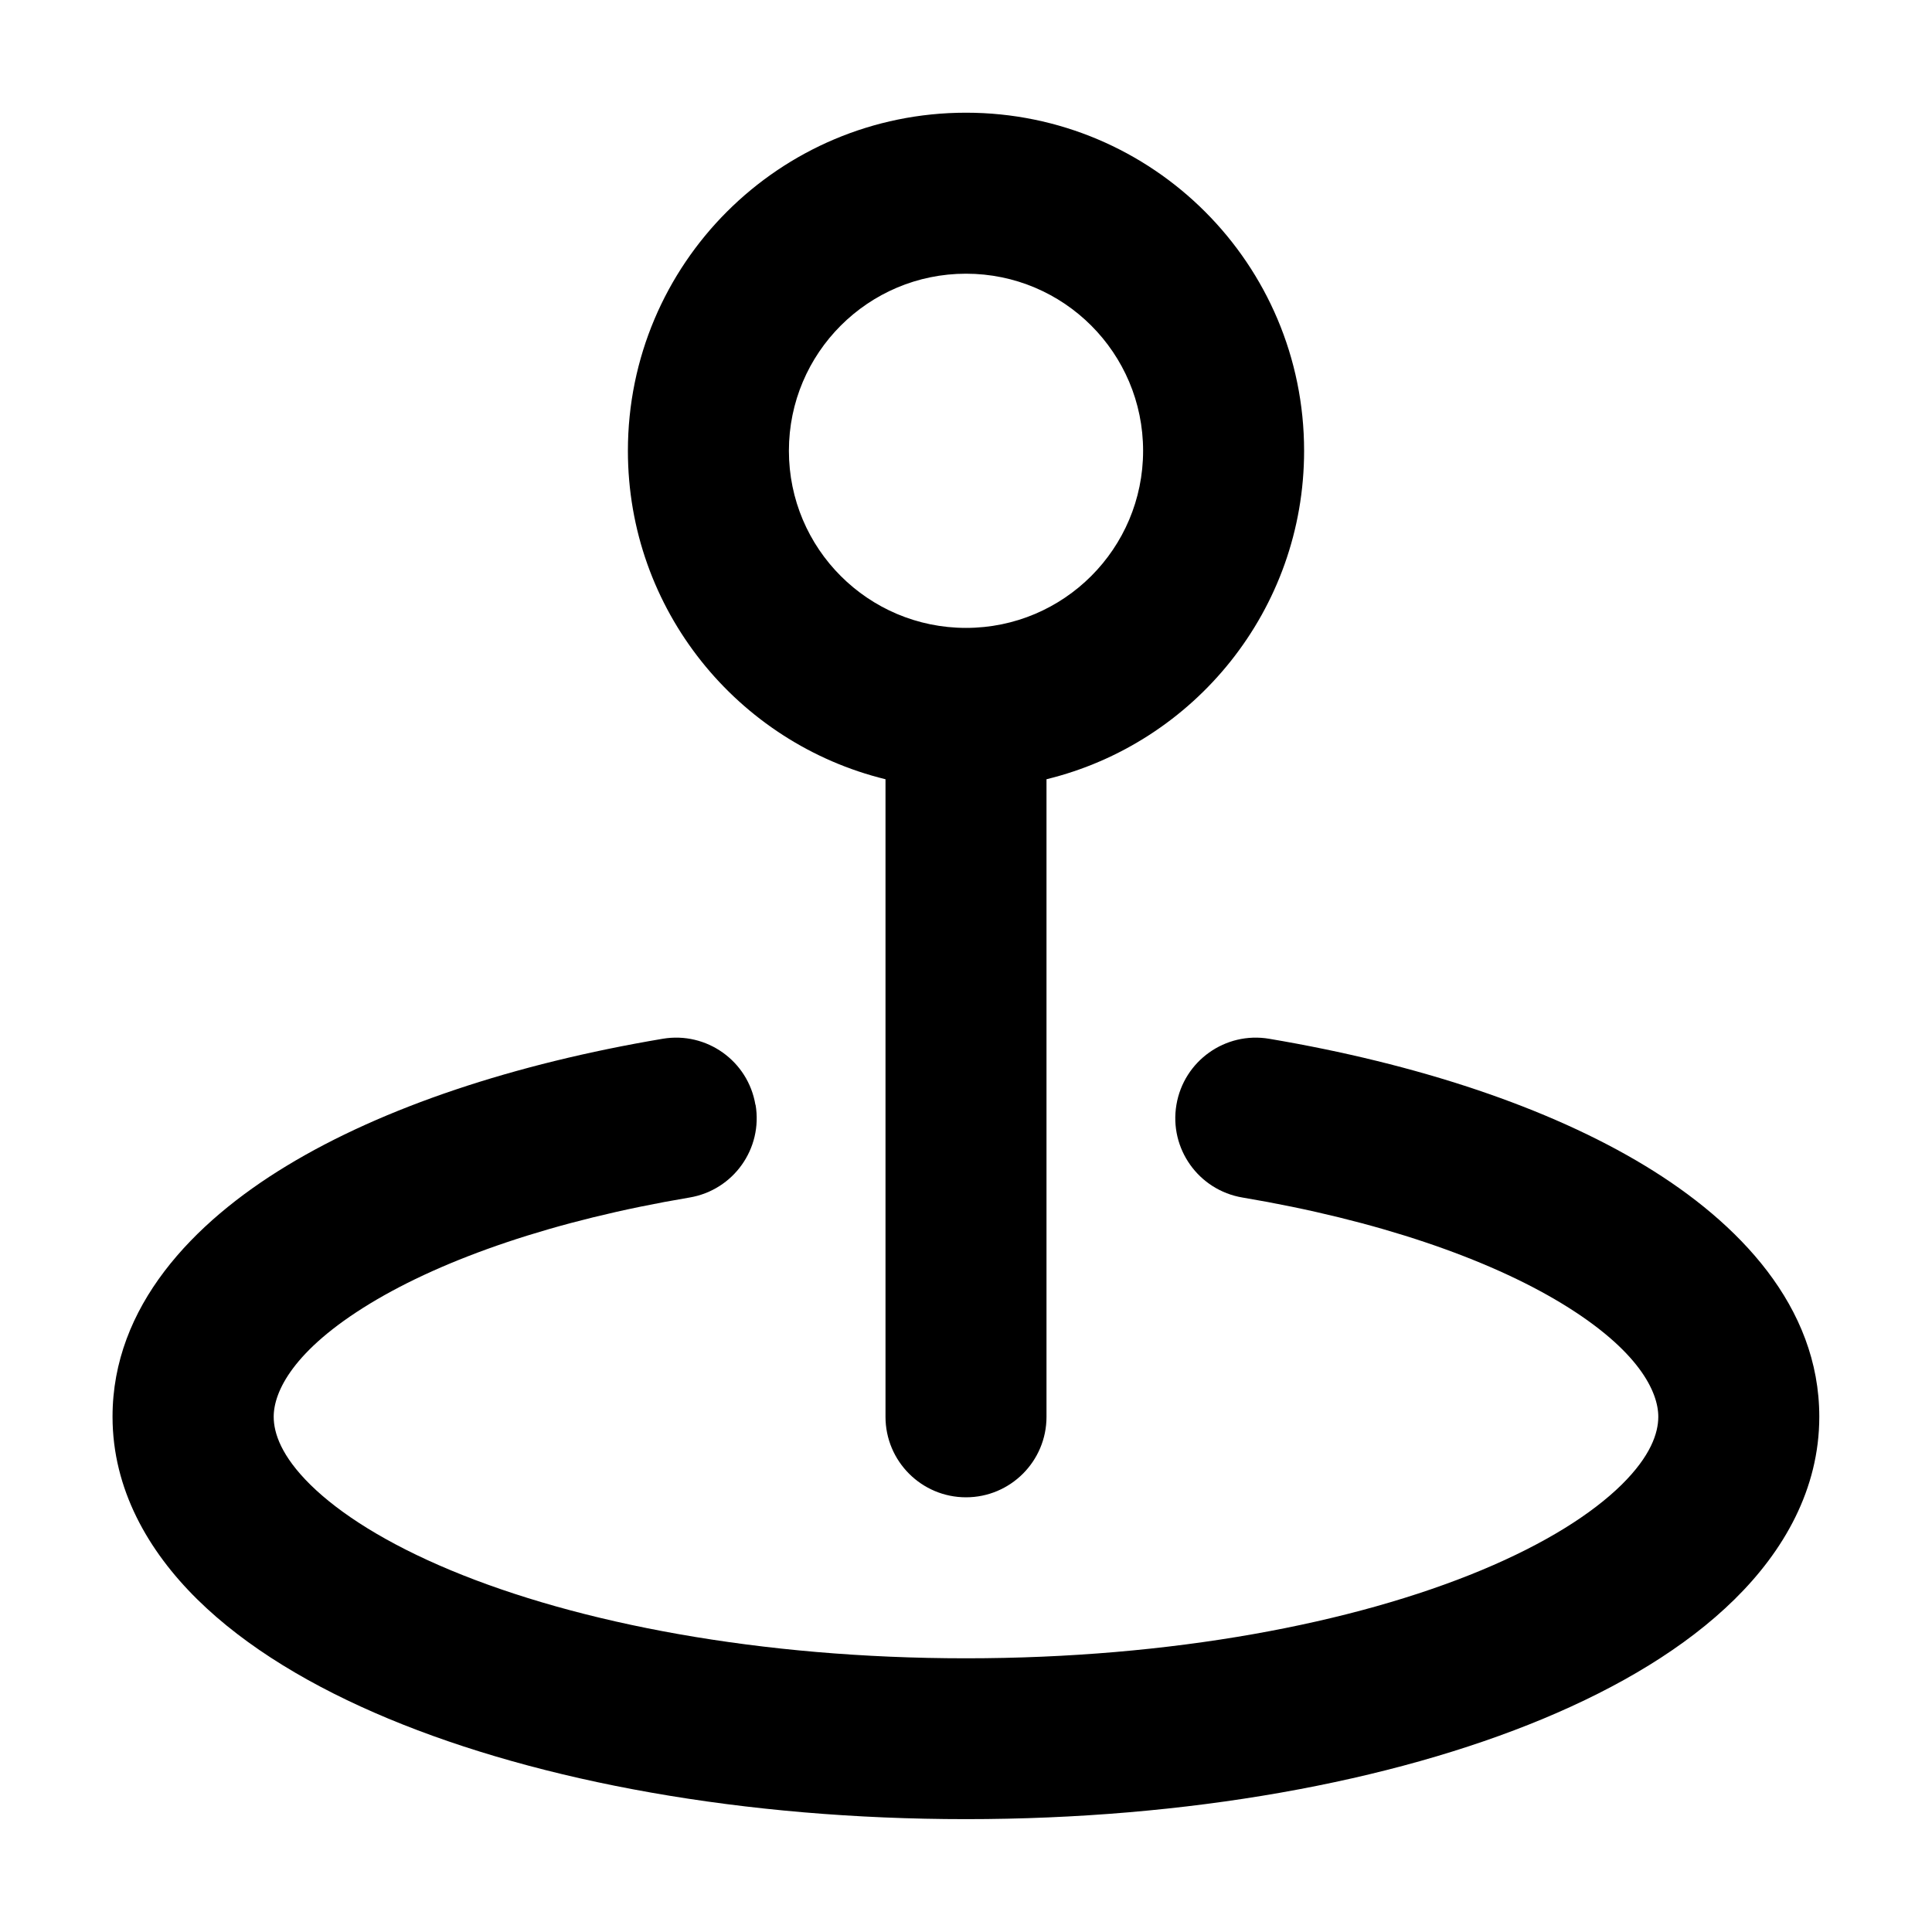 <svg fill="none" height="24" viewBox="0 0 24 24" width="24" xmlns="http://www.w3.org/2000/svg"><path clip-rule="evenodd" d="m12 3.4c-1.215 0-2.2.985-2.2 2.2 0 1.215.985 2.2 2.2 2.2s2.2-.985 2.2-2.2c0-1.215-.985-2.2-2.2-2.2zm-4.2 2.2c0-2.32 1.88-4.2 4.2-4.2 2.32 0 4.2 1.88 4.2 4.2 0 1.975-1.363 3.632-3.2 4.08v7.92c0 .552-.448 1-1 1s-1-.448-1-1v-7.92c-1.837-.449-3.2-2.105-3.2-4.08zm1.586 8.124c.092.545-.275 1.06-.82 1.152-1.681.283-3.049.759-3.967 1.316-.959.582-1.199 1.098-1.199 1.407 0 .204.095.489.456.845.365.359.944.729 1.74 1.061 1.588.662 3.852 1.095 6.404 1.095 2.552 0 4.815-.433 6.404-1.095.796-.332 1.375-.702 1.74-1.061.361-.356.456-.641.456-.845 0-.308-.241-.825-1.199-1.407-.918-.557-2.286-1.033-3.967-1.316-.545-.092-.912-.608-.82-1.152.092-.545.608-.912 1.152-.82 1.837.31 3.469.849 4.672 1.579 1.162.705 2.162 1.746 2.162 3.116 0 .901-.442 1.668-1.053 2.269-.607.598-1.434 1.09-2.375 1.482-1.886.786-4.423 1.248-7.173 1.248s-5.287-.463-7.173-1.248c-.941-.392-1.768-.884-2.375-1.482-.61-.601-1.053-1.369-1.053-2.269 0-1.37 1-2.412 2.162-3.116 1.202-.73 2.834-1.269 4.672-1.579.545-.092 1.061.275 1.152.82z" fill="currentColor" fill-rule="evenodd"/></svg>